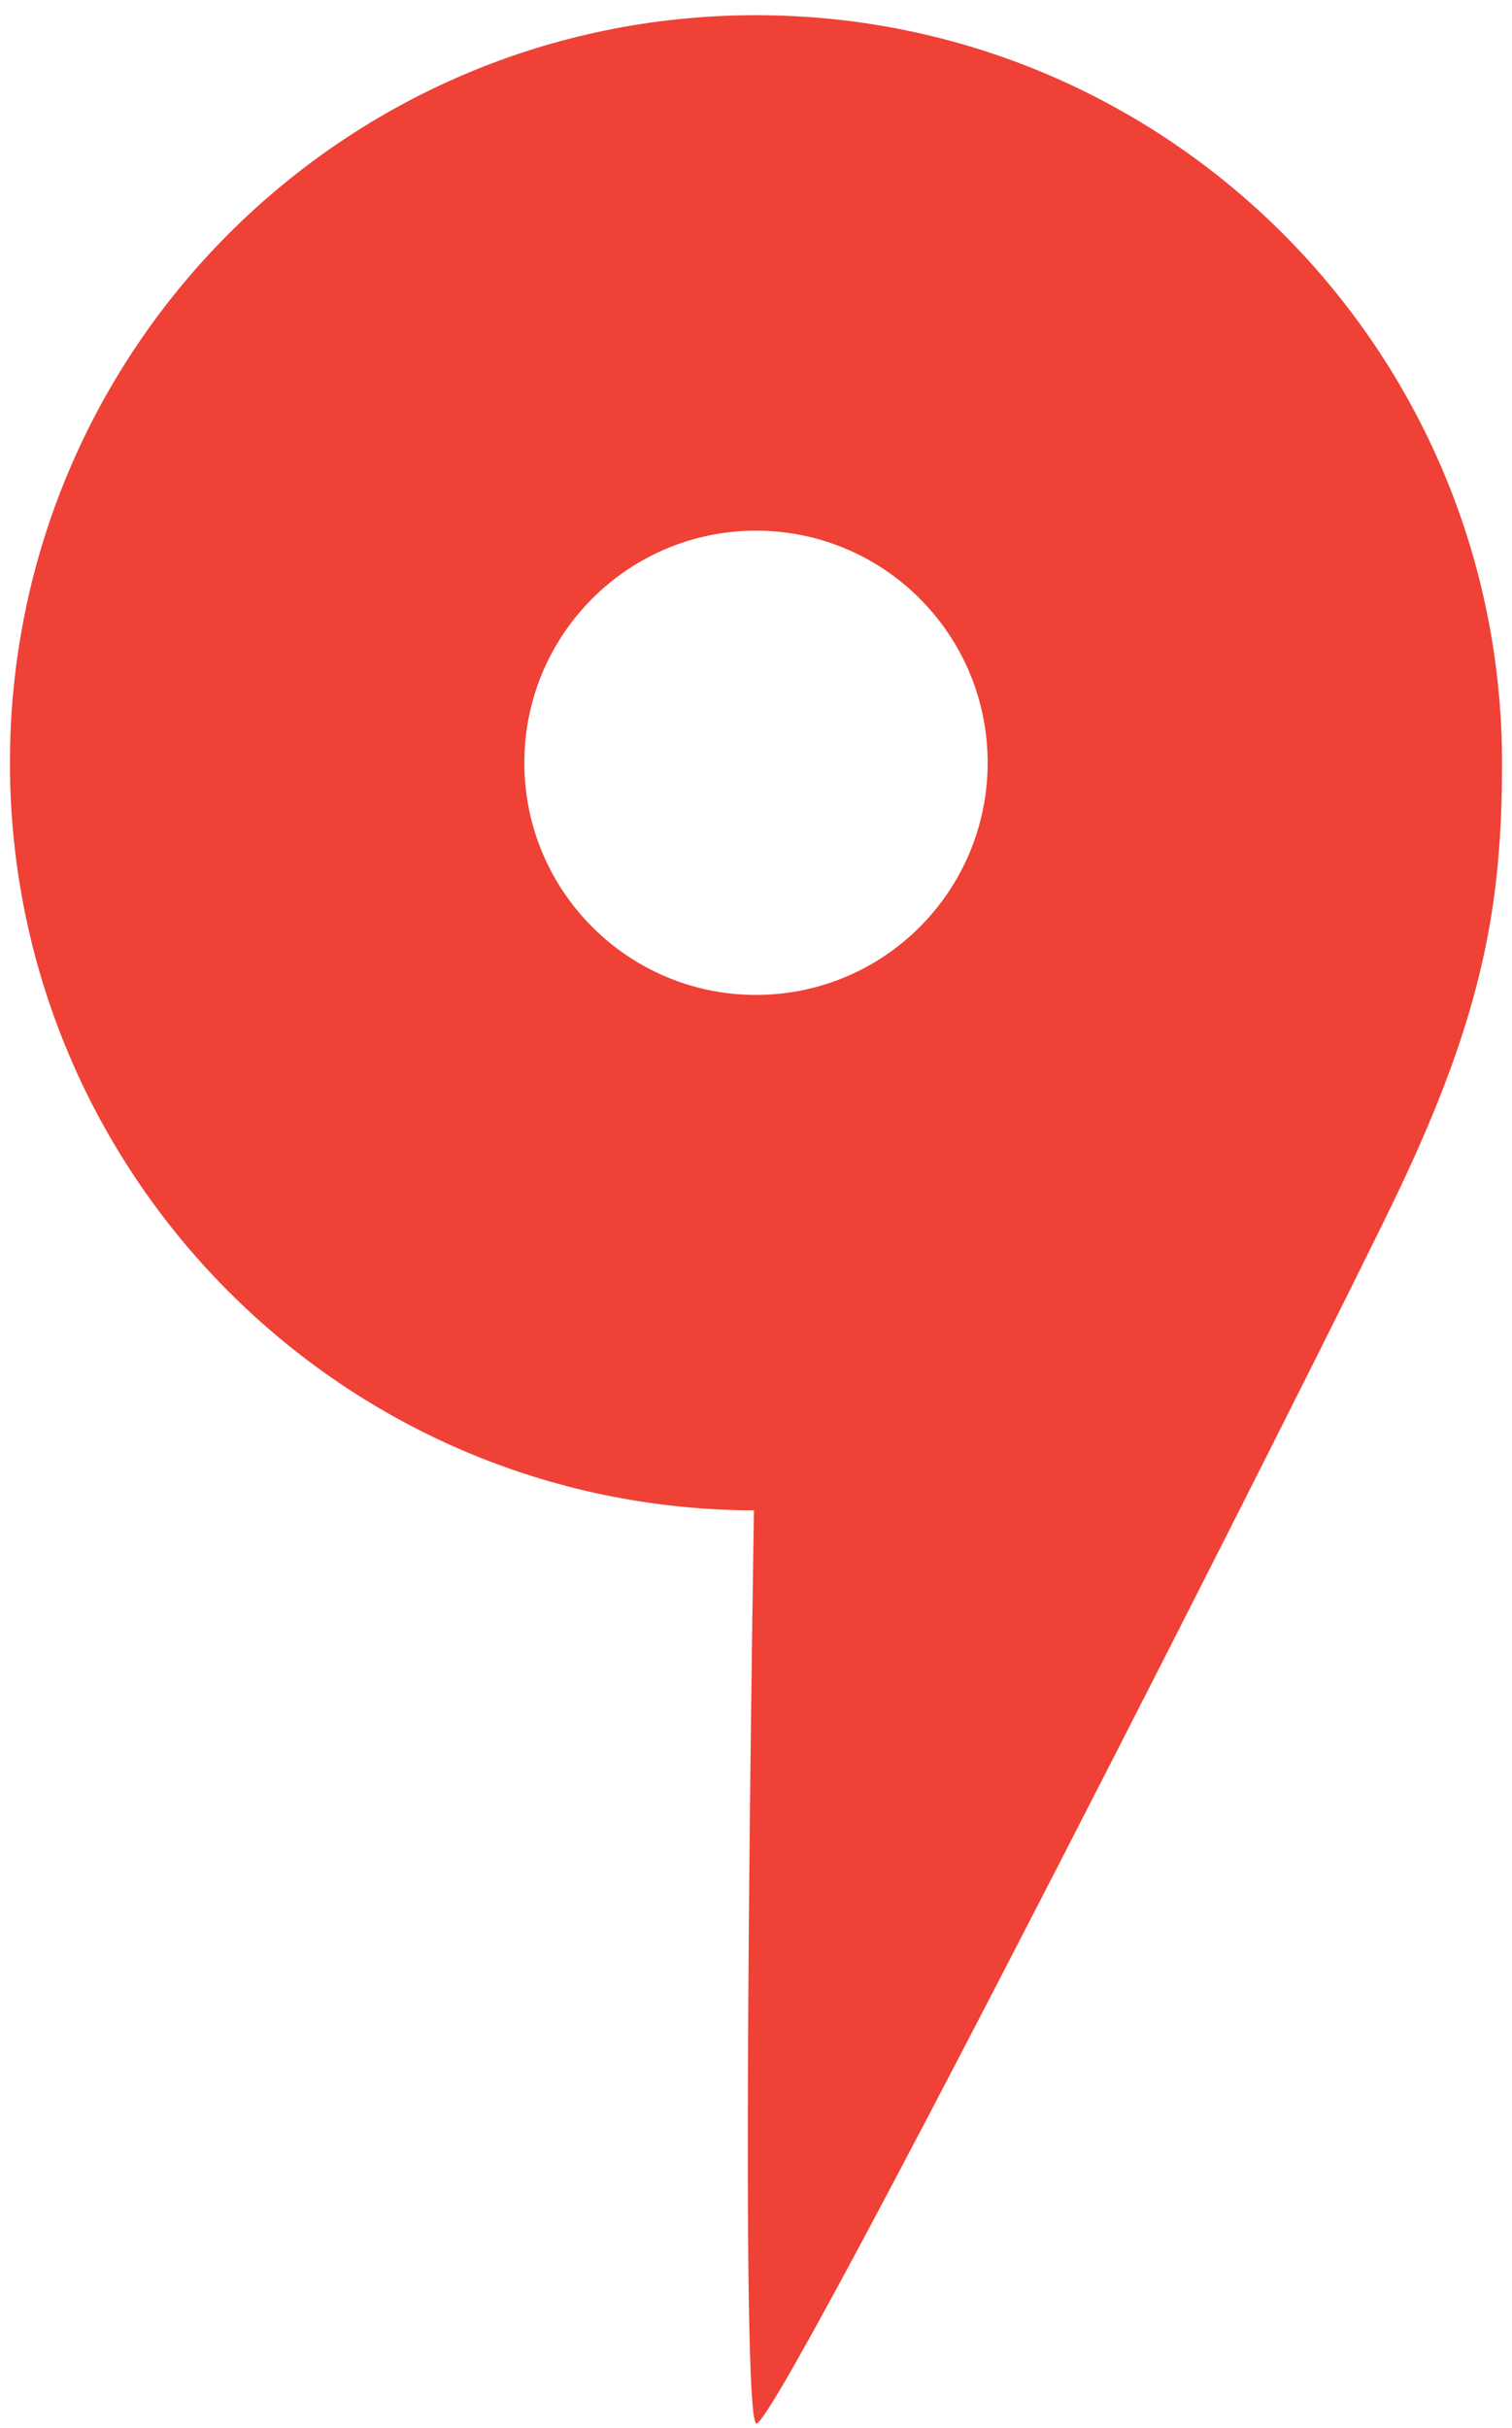 <svg width="76" height="122" viewBox="0 0 76 122" fill="none" xmlns="http://www.w3.org/2000/svg">
<g clip-path="url(#clip0)">
<path d="M38 0.764C17.279 0.764 0.5 17.571 0.5 38.326C0.5 59.03 17.227 75.837 37.896 75.889C37.689 89.189 37.274 121.062 38 121.764C38.778 122.543 66.864 67.082 70.313 59.809C74.566 50.873 75.5 45.366 75.5 38.352C75.5 17.571 58.695 0.764 38 0.764ZM38 49.99C31.569 49.99 26.356 44.768 26.356 38.326C26.356 31.884 31.569 26.663 38 26.663C44.431 26.663 49.644 31.884 49.644 38.326C49.644 44.768 44.431 49.99 38 49.99Z" fill="#EF4136"/>
</g>
<defs>
<clipPath id="clip0">
<rect width="75" height="121" fill="white" transform="translate(0.5 0.764)"/>
</clipPath>
</defs>
</svg>
